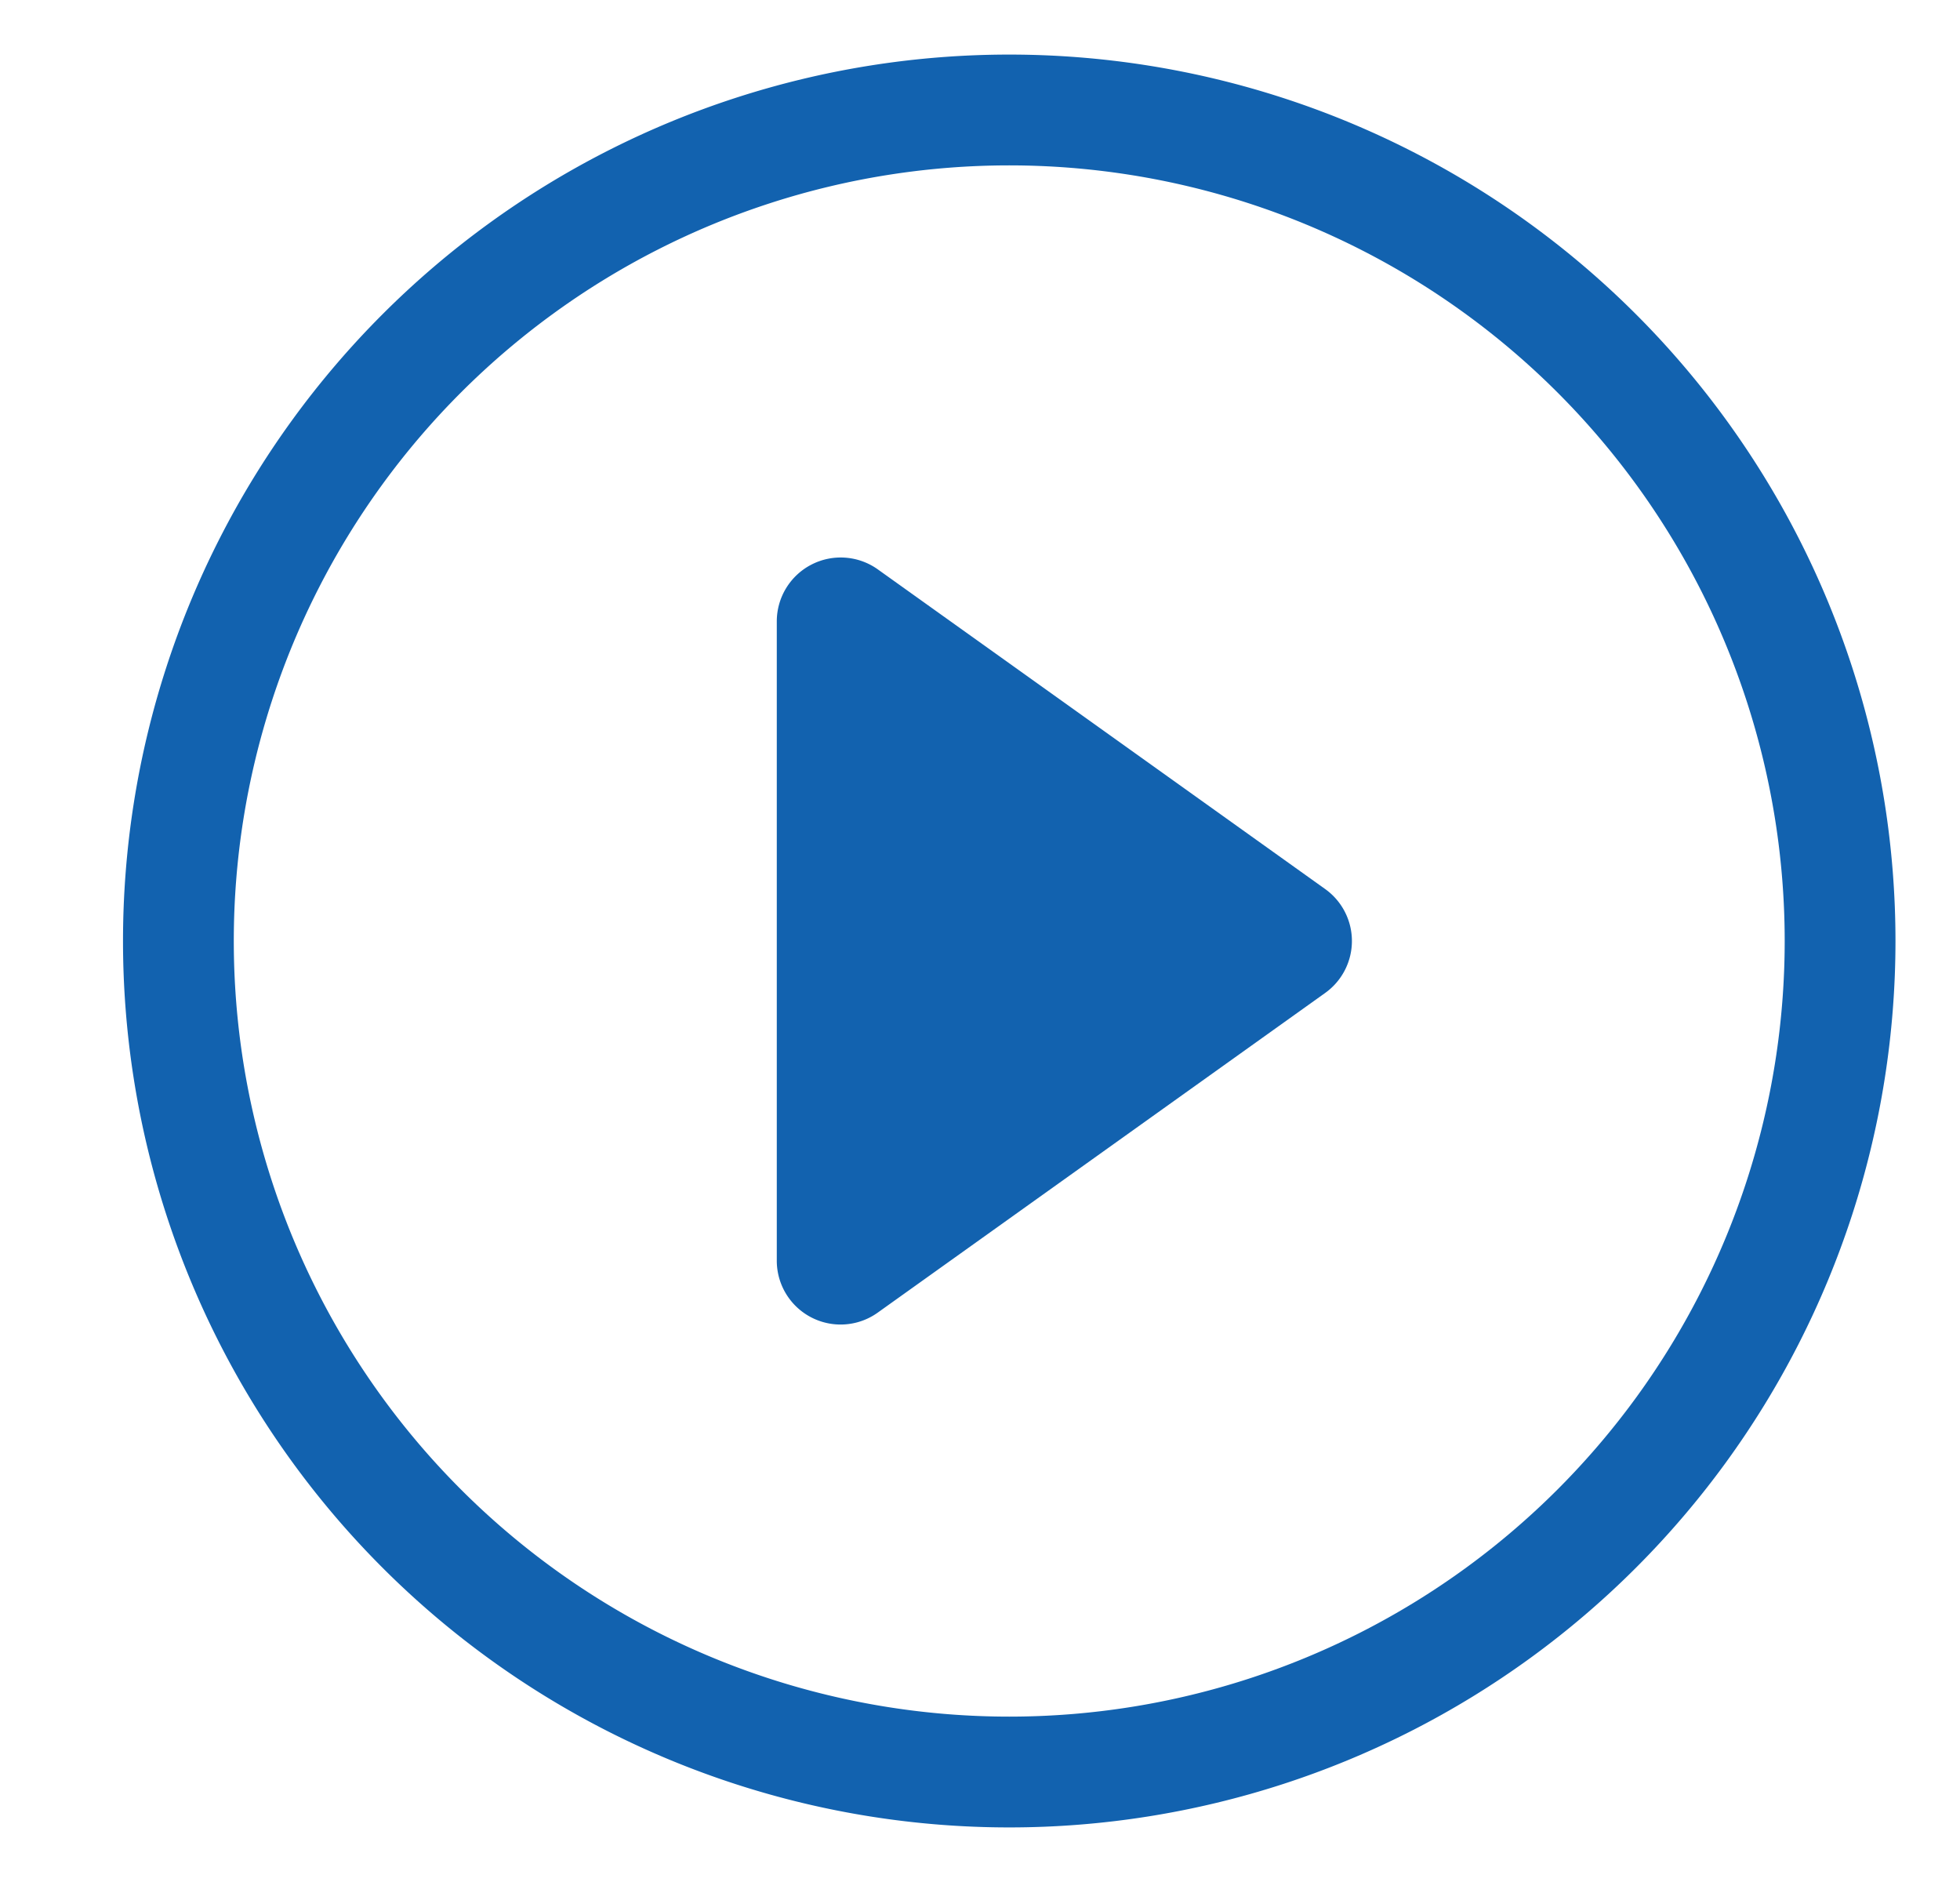 <svg width="25" height="24" fill="none" xmlns="http://www.w3.org/2000/svg"><g clip-path="url('#clip0_1003_25187')" fill="#1262AF"><path d="M12.873 21.891a9.891 9.891 0 1 1 0-19.782 9.891 9.891 0 0 1 0 19.782Zm0 1.413a11.304 11.304 0 1 0 0-22.608 11.304 11.304 0 0 0 0 22.608Z"/><path d="M10.35 7.2a.815.815 0 0 1 .848.062l5.704 4.075a.814.814 0 0 1 0 1.326l-5.705 4.075a.814.814 0 0 1-1.289-.663v-8.15a.815.815 0 0 1 .442-.725Z"/></g><defs><clipPath id="clip0_1003_25187"><path fill="#fff" transform="translate(.873)" d="M0 0h24v24H0z"/></clipPath></defs></svg>